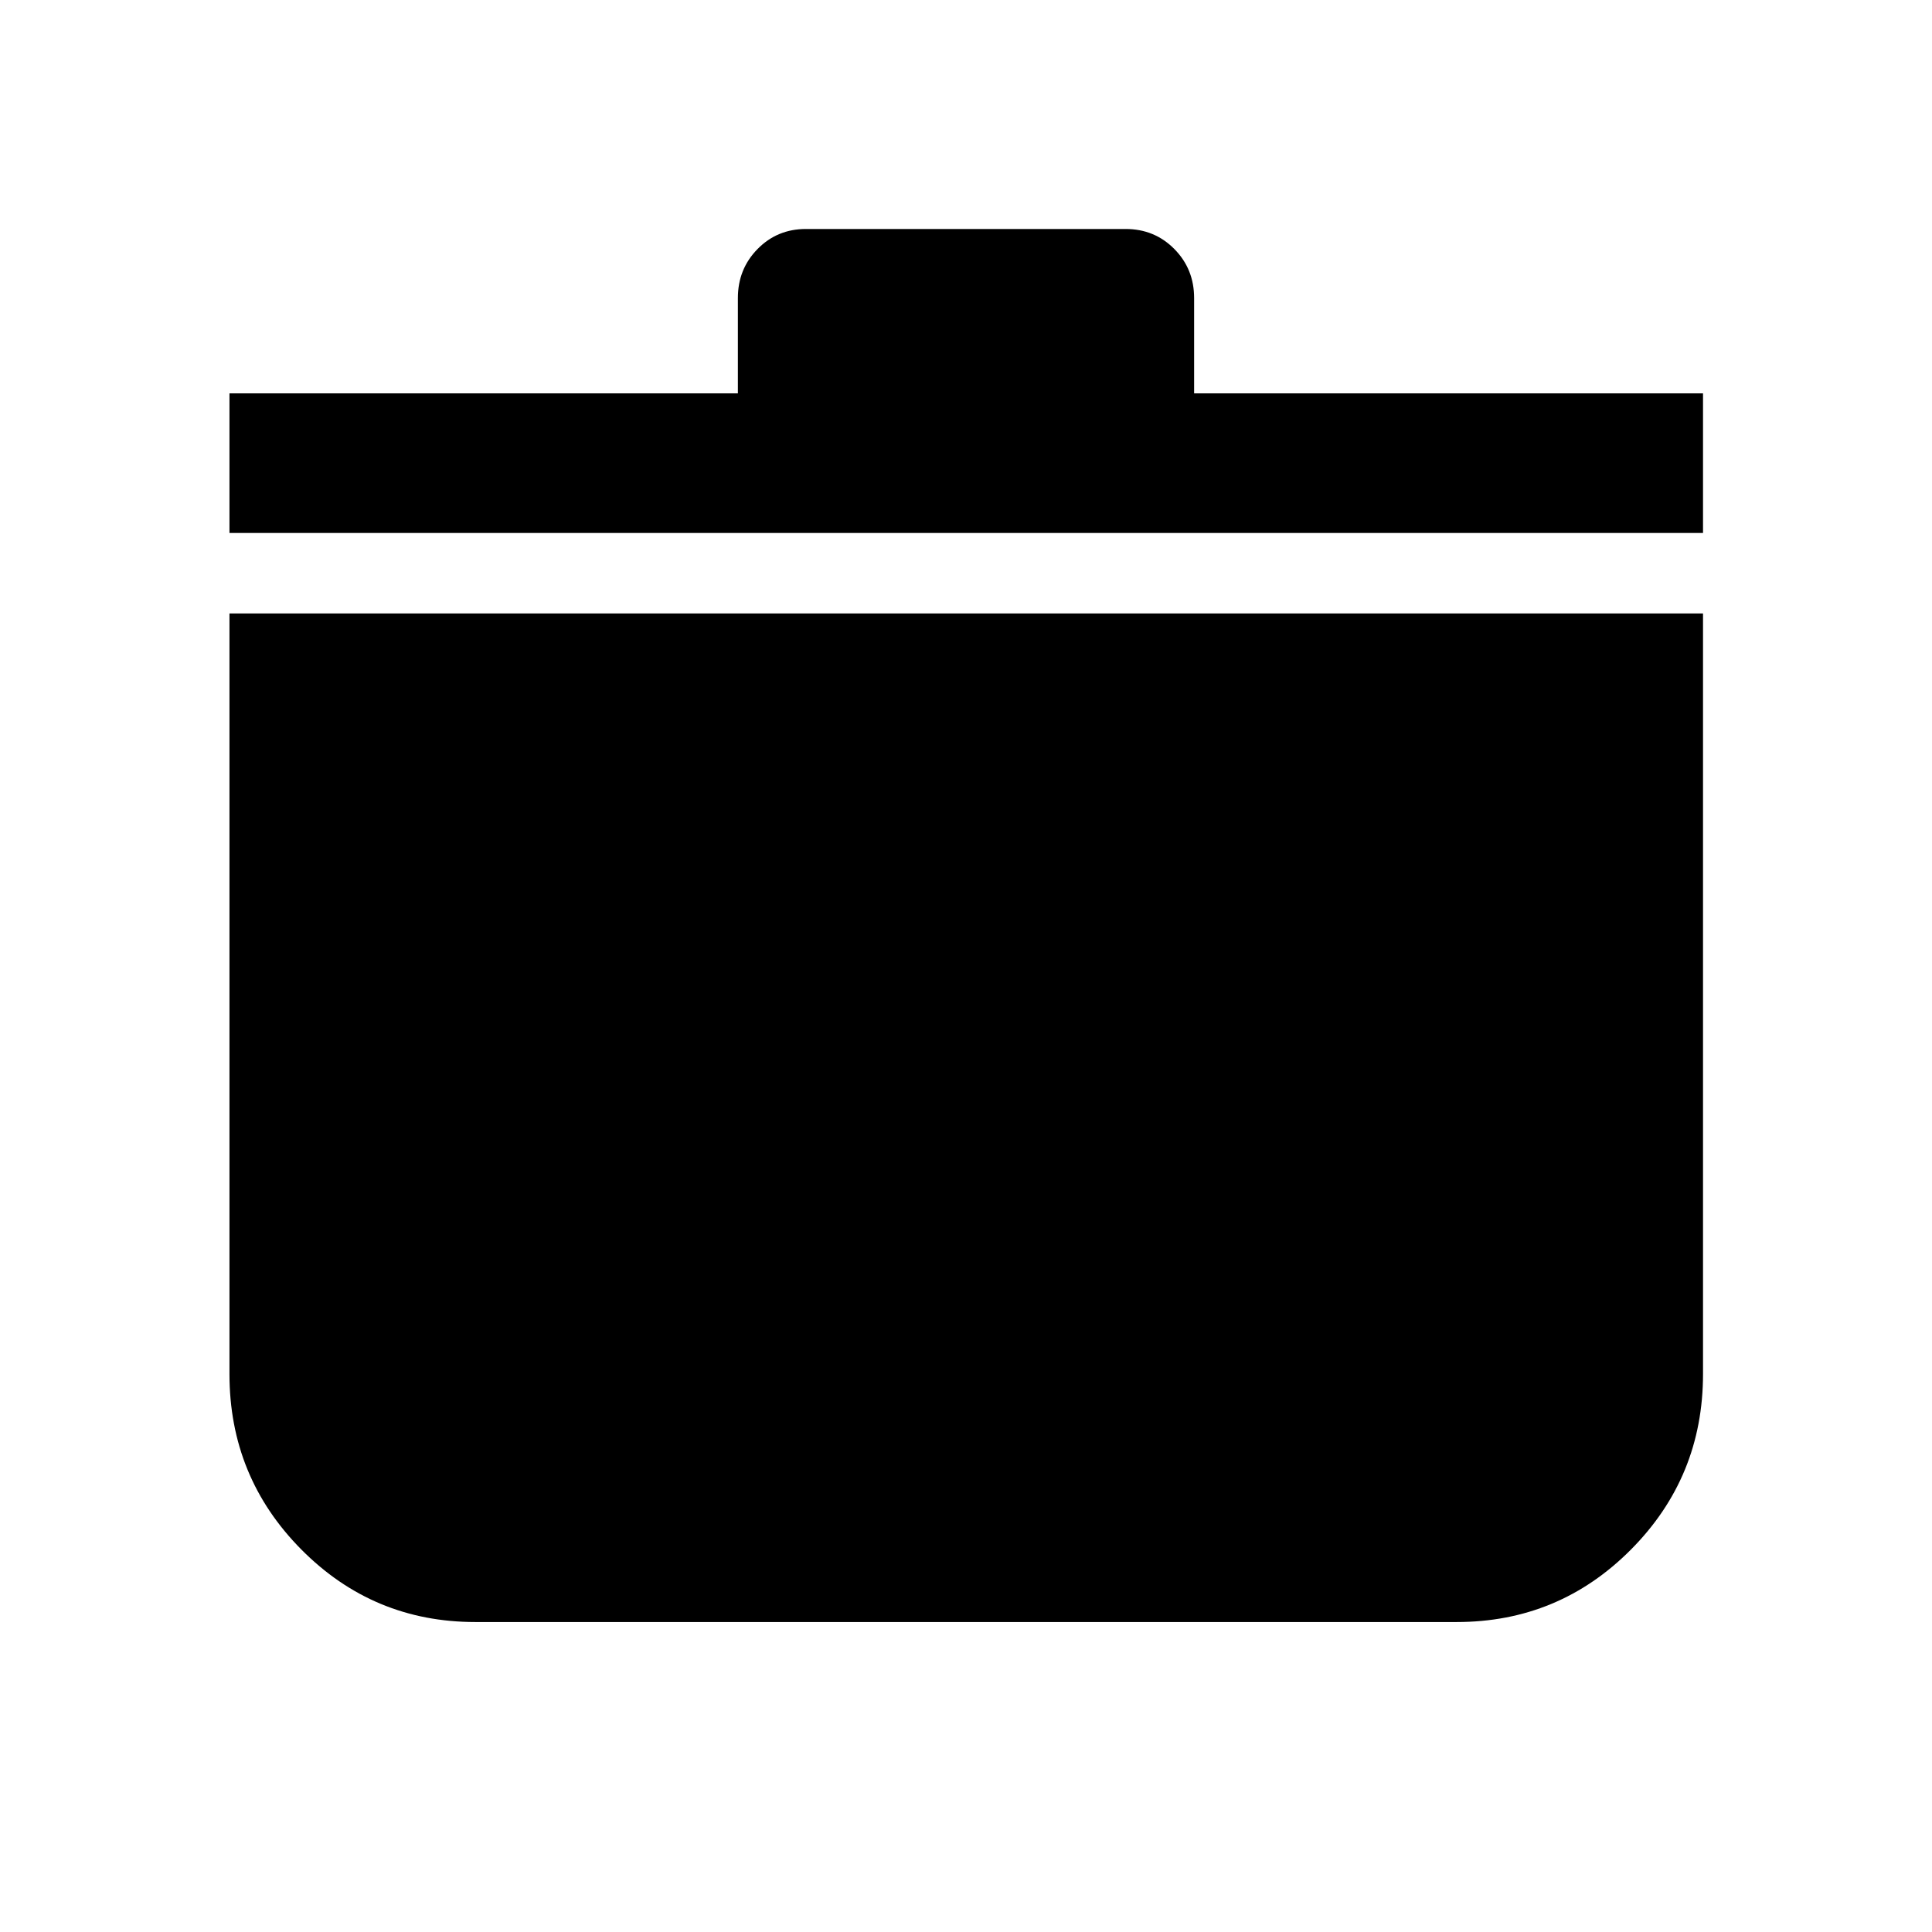 <svg xmlns="http://www.w3.org/2000/svg" height="48" viewBox="0 -960 960 960" width="48"><path d="M236.22-154.02q-50.74 0-86.47-36.02-35.73-36.03-35.73-87.18v-377.95h732.2v377.95q0 51.15-35.8 87.18-35.8 36.02-86.64 36.02H236.22Zm-122.2-541.15v-69.37h252.63v-47.37q0-14.4 9.77-24.35 9.77-9.96 24.06-9.96h158.8q14.43 0 24.25 9.96 9.82 9.95 9.82 24.35v47.37h252.87v69.37h-732.2Z"/></svg>